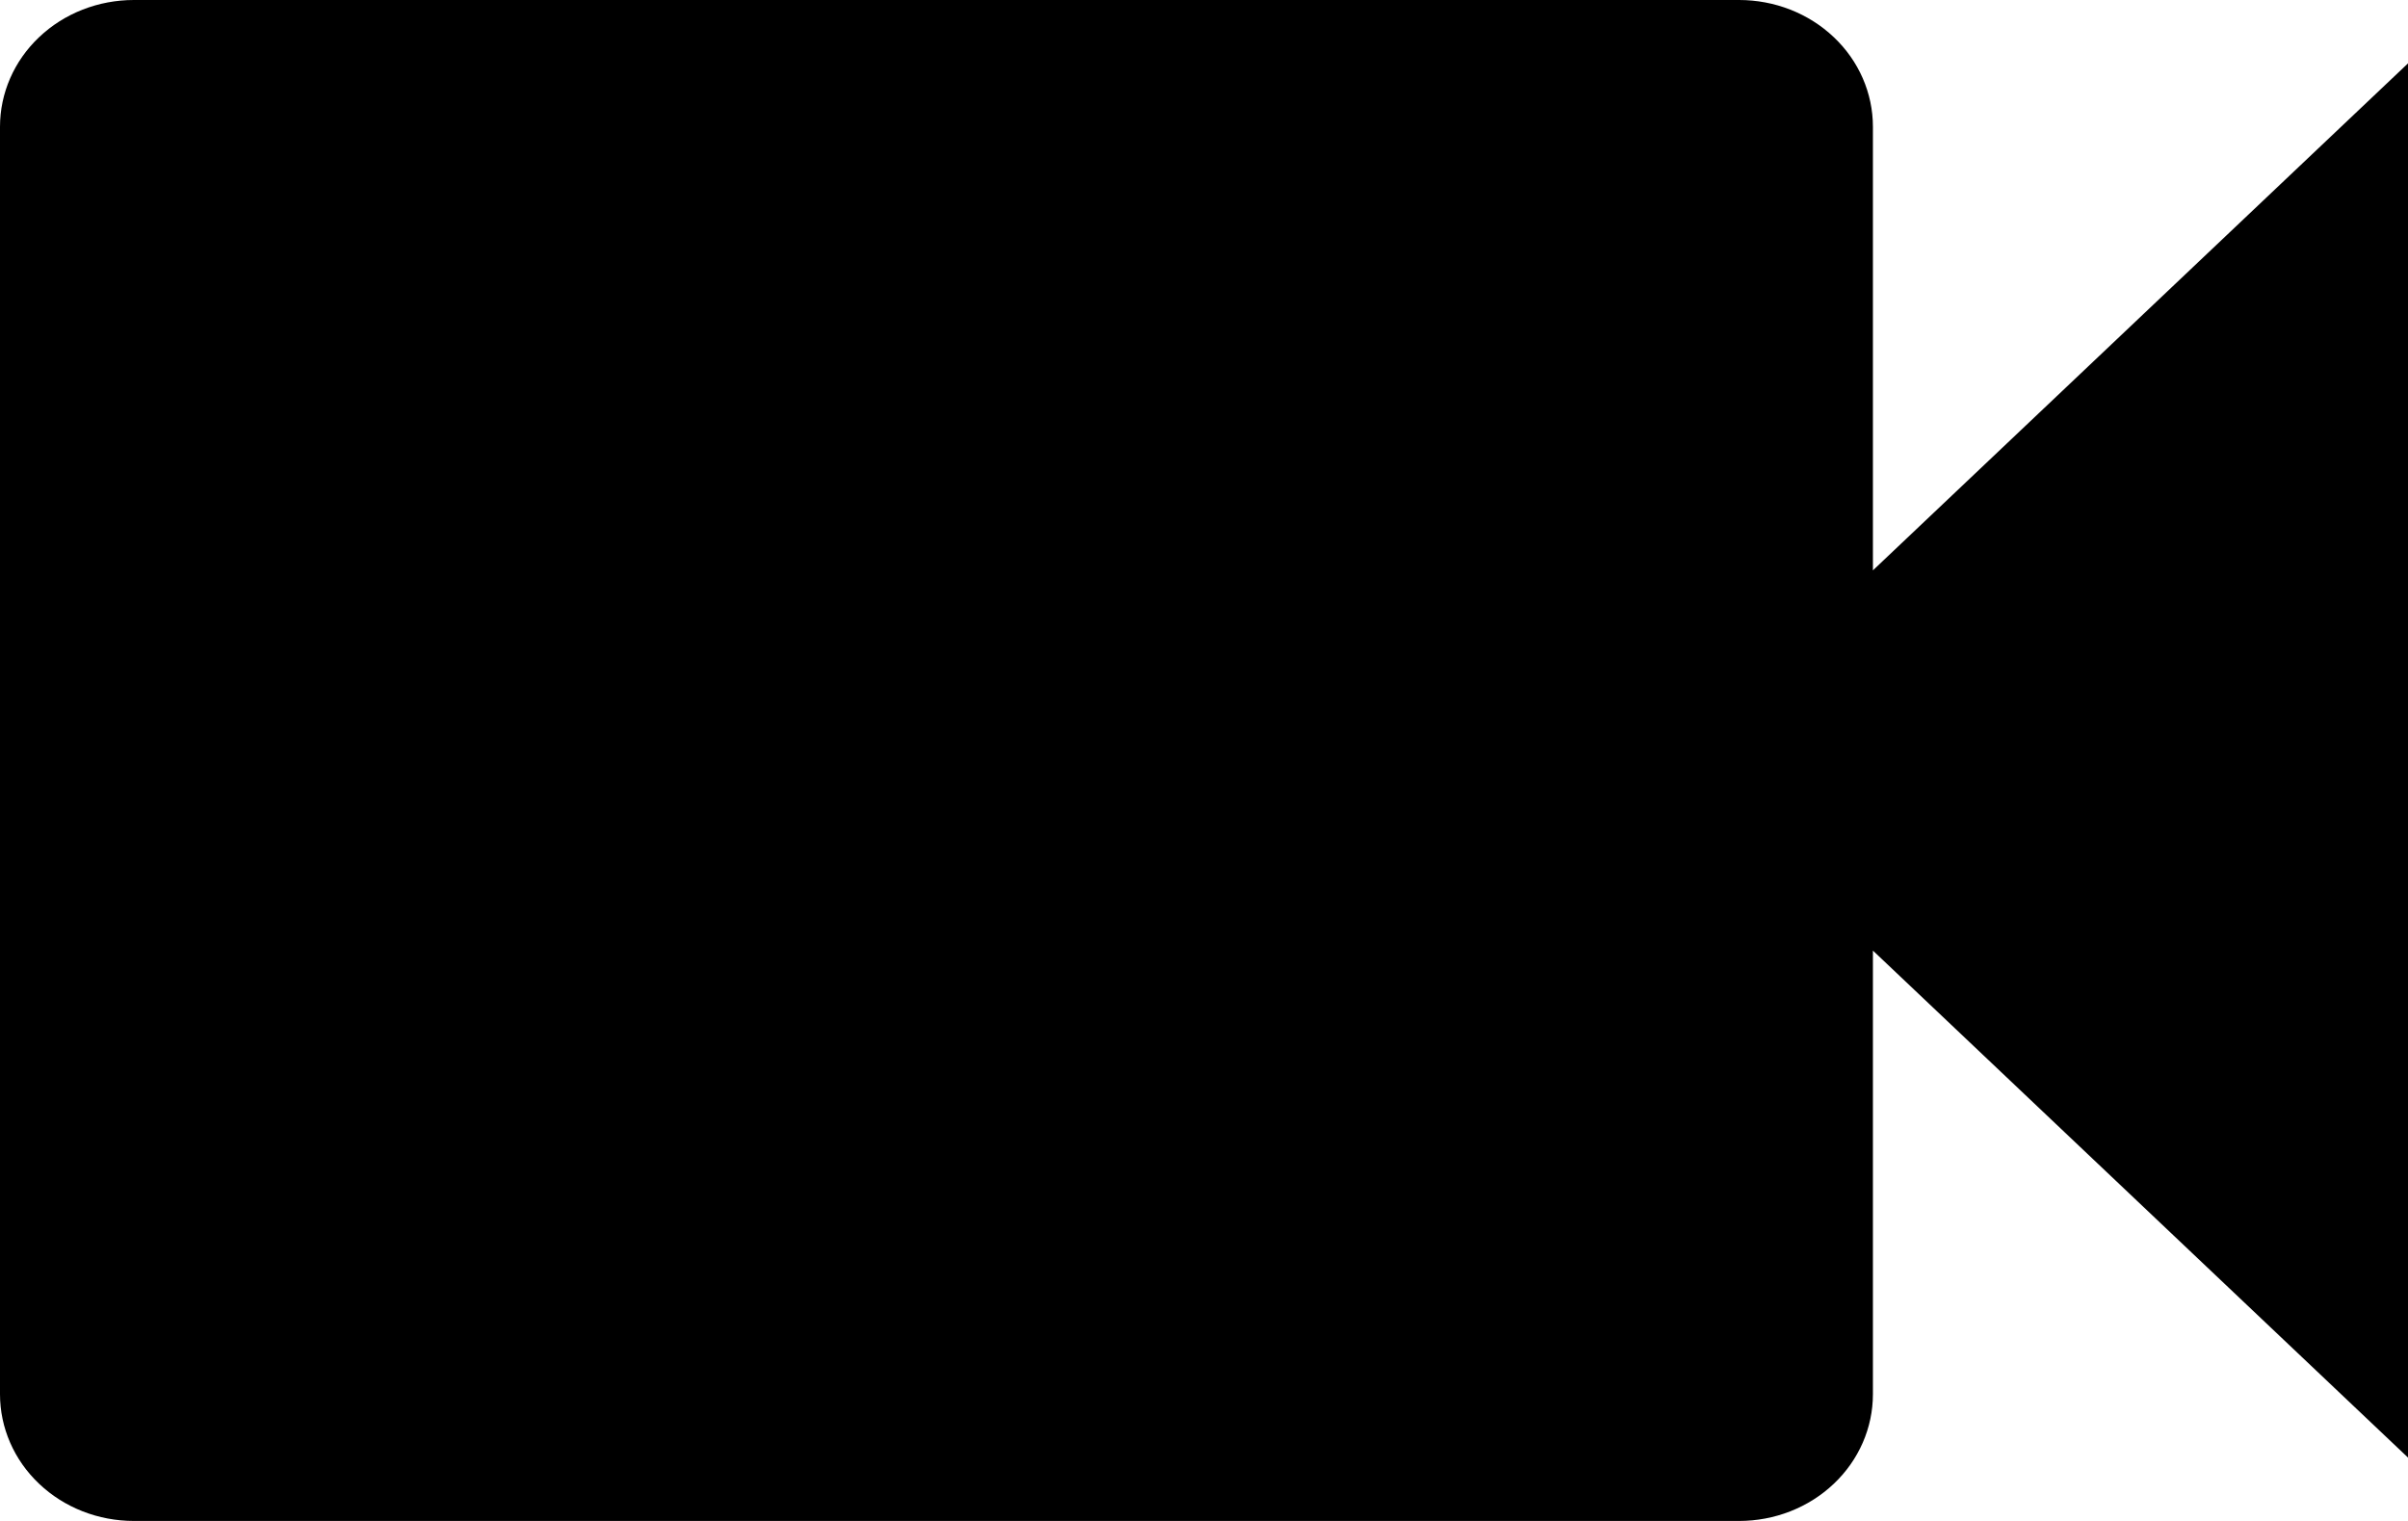 <svg width="19" height="12" viewBox="0 0 19 12" fill="none" xmlns="http://www.w3.org/2000/svg">
<path d="M14.778 4.5V1C14.778 0.735 14.667 0.48 14.469 0.293C14.271 0.105 14.002 0 13.722 0H1.056C0.776 0 0.507 0.105 0.309 0.293C0.111 0.48 0 0.735 0 1V11C0 11.265 0.111 11.52 0.309 11.707C0.507 11.895 0.776 12 1.056 12H13.722C14.002 12 14.271 11.895 14.469 11.707C14.667 11.52 14.778 11.265 14.778 11V7.5L19 11.5V0.5L14.778 4.5Z" fill="black"/>
</svg>
